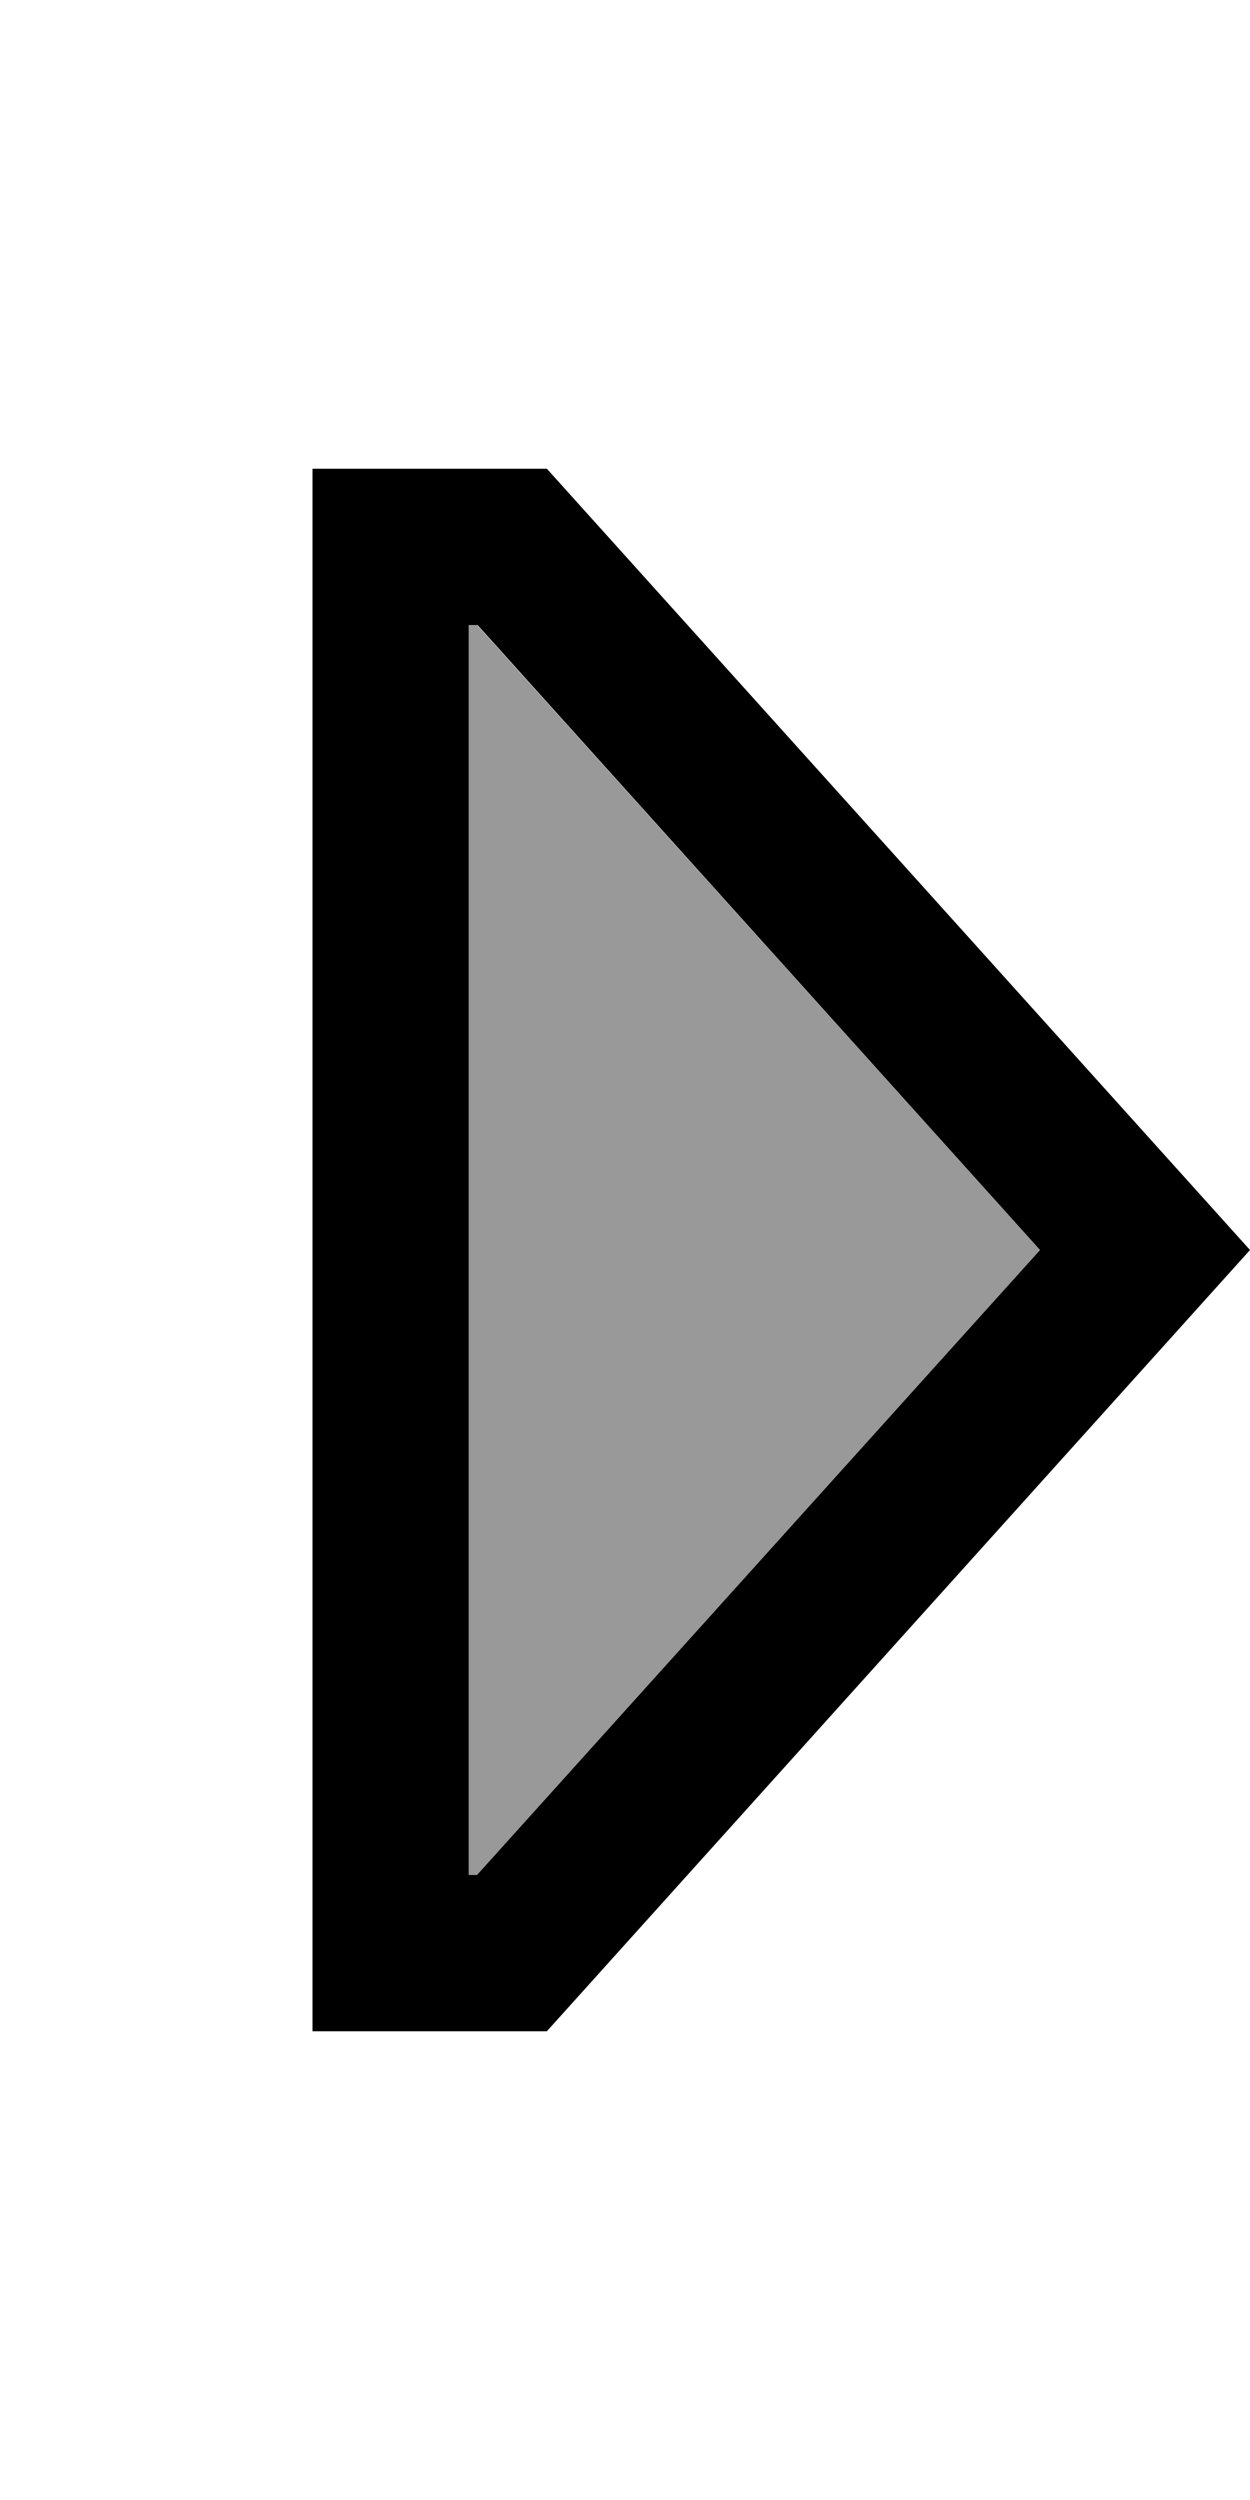 <svg fill="currentColor" xmlns="http://www.w3.org/2000/svg" viewBox="0 0 256 512"><!--! Font Awesome Pro 6.7.2 by @fontawesome - https://fontawesome.com License - https://fontawesome.com/license (Commercial License) Copyright 2024 Fonticons, Inc. --><defs><style>.fa-secondary{opacity:.4}</style></defs><path class="fa-secondary" d="M96 128l1.7 0L213 256 97.8 384 96 384l0-256z"/><path class="fa-primary" d="M96 128l0 256 1.7 0L213 256 97.8 128 96 128zm-32 0l0-32 32 0 16 0L256 256 112 416l-16 0-32 0 0-32 0-256z"/></svg>